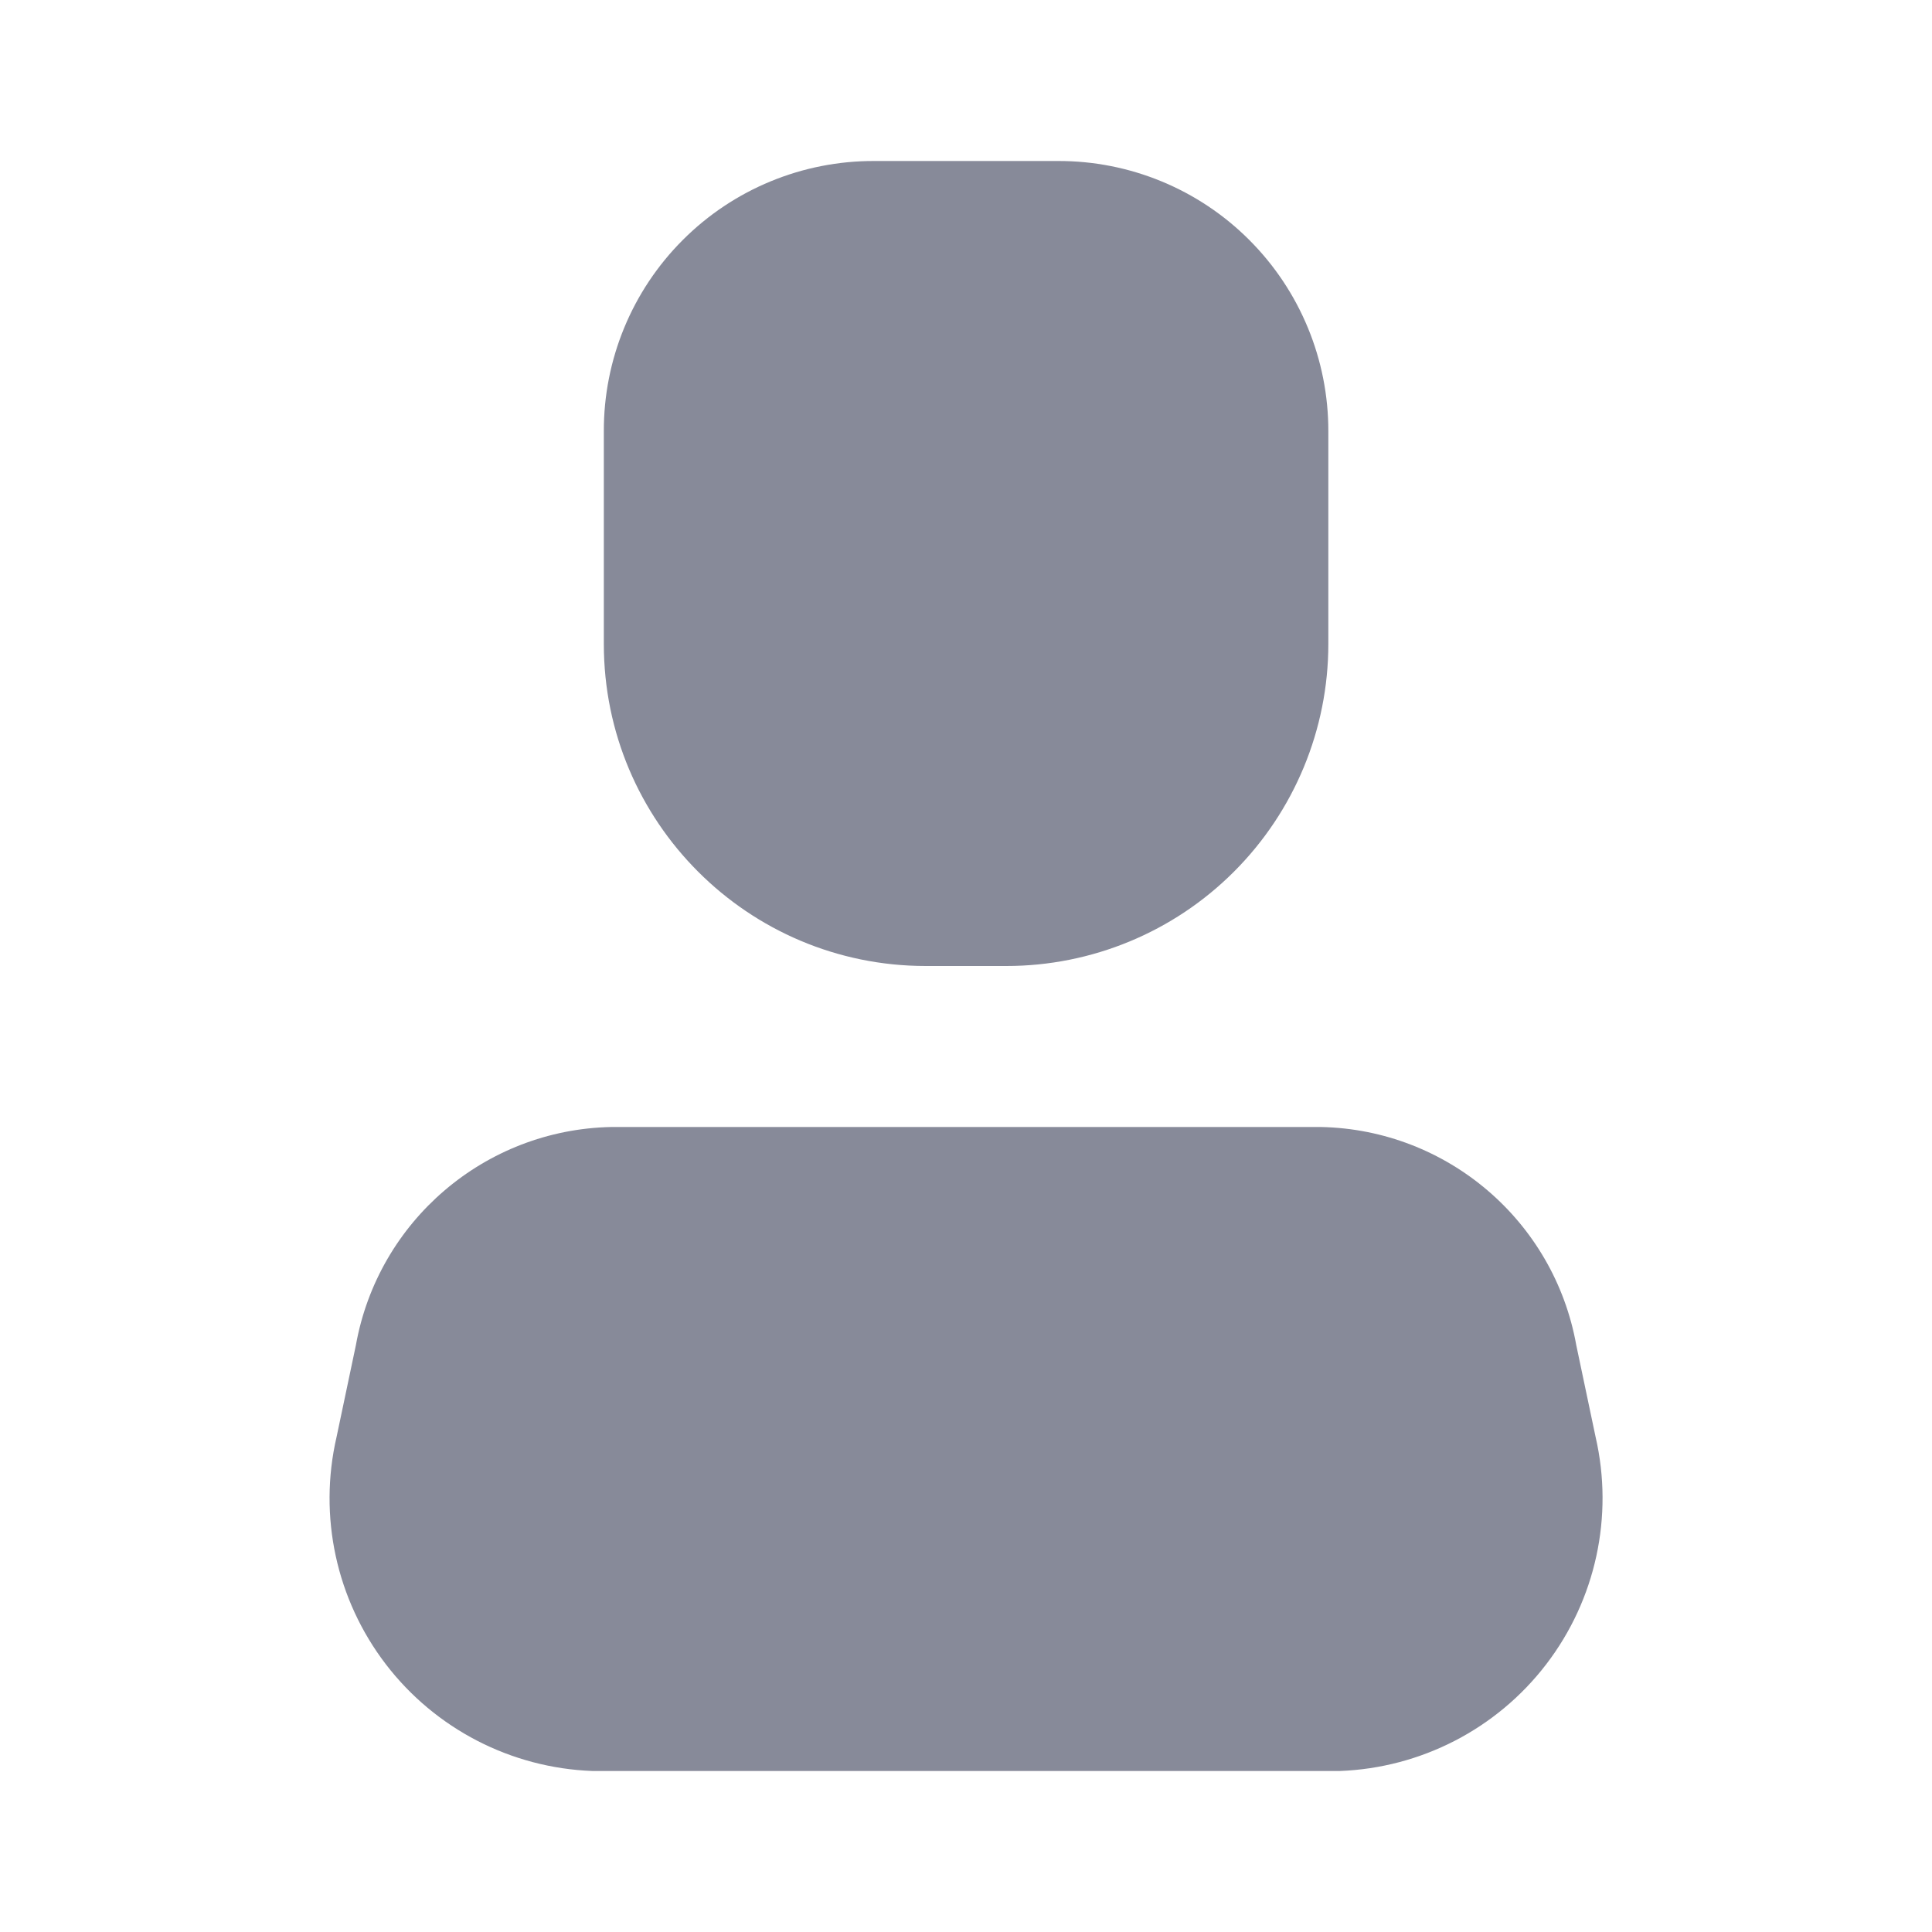 <svg width="24" height="24" viewBox="0 0 24 24" fill="none" xmlns="http://www.w3.org/2000/svg">
<path d="M16.641 22H7.361C6.35 21.963 5.408 21.477 4.793 20.674C4.178 19.871 3.953 18.836 4.181 17.85L4.421 16.71C4.697 15.167 6.023 14.033 7.591 14H16.411C17.978 14.033 19.305 15.167 19.581 16.71L19.821 17.85C20.048 18.836 19.823 19.871 19.208 20.674C18.593 21.477 17.651 21.963 16.641 22Z" fill="#878A99"/>
<path d="M12.501 12H11.501C9.291 12 7.501 10.209 7.501 8V5.36C7.498 4.468 7.851 3.612 8.482 2.981C9.112 2.35 9.969 1.997 10.861 2H13.141C14.033 1.997 14.889 2.35 15.519 2.981C16.15 3.612 16.503 4.468 16.501 5.36V8C16.501 9.061 16.079 10.078 15.329 10.828C14.579 11.579 13.561 12 12.501 12Z" fill="#878A99"/>
</svg>
